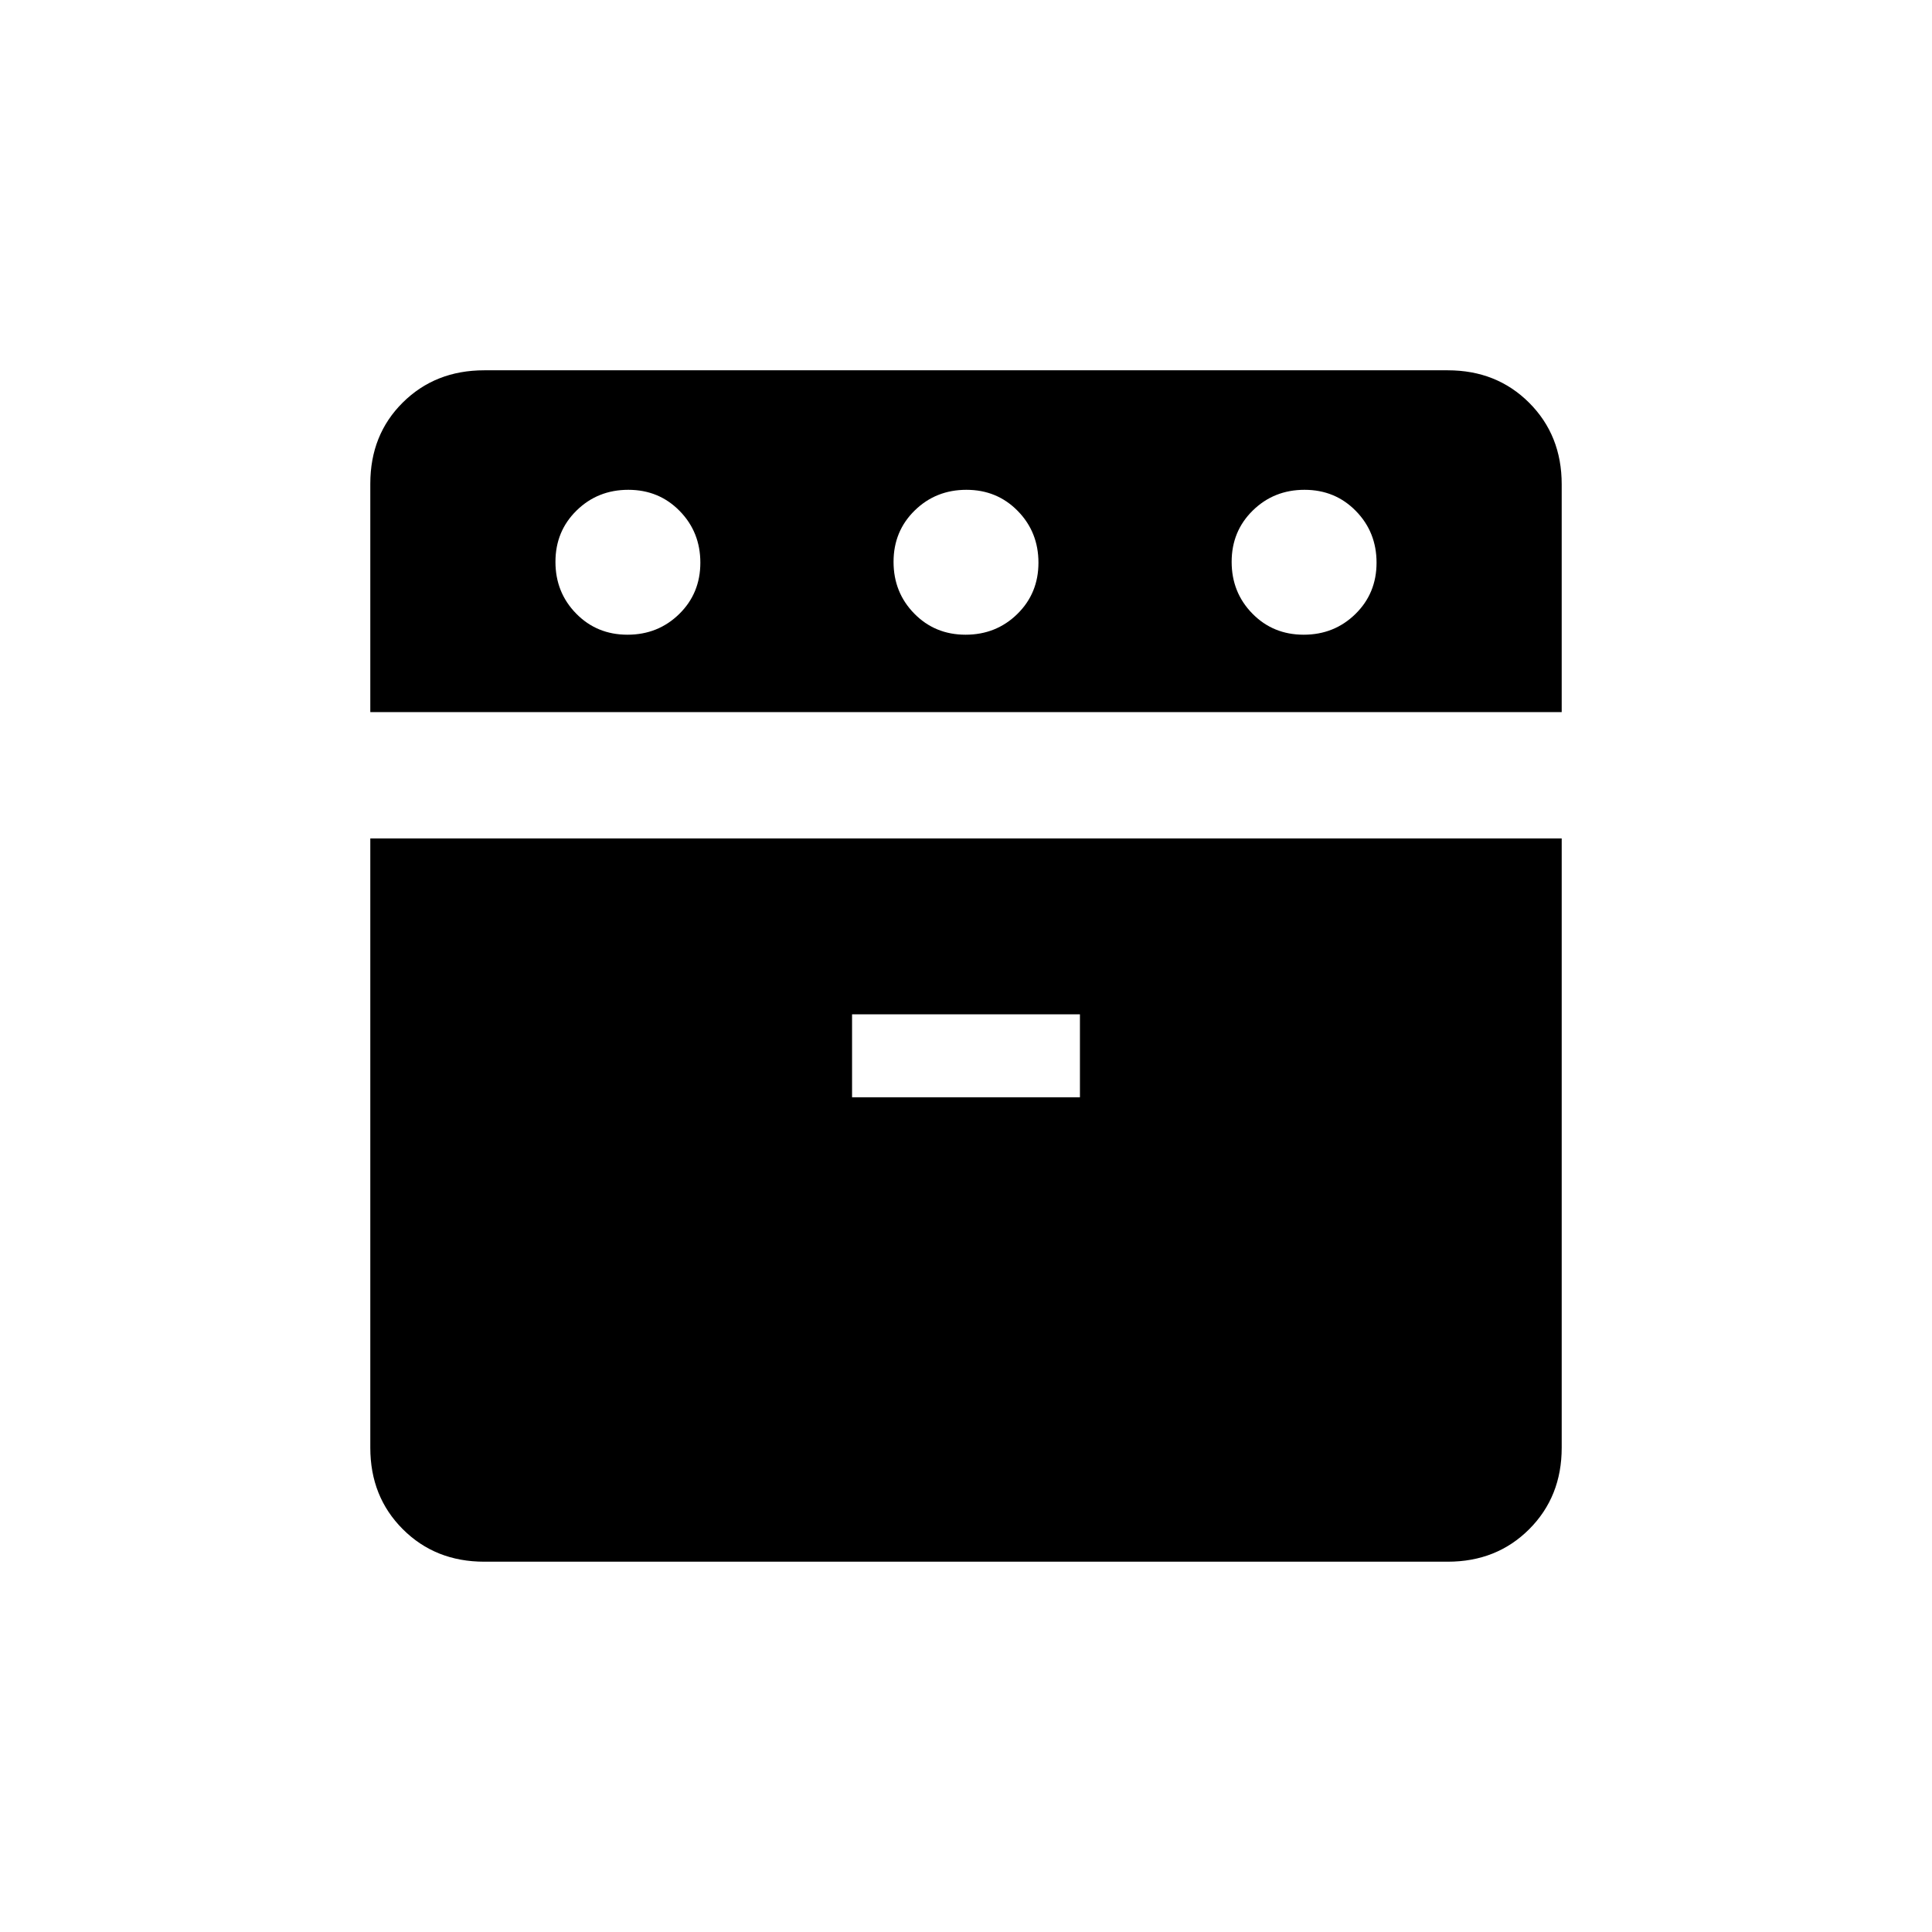 <svg xmlns="http://www.w3.org/2000/svg" height="20" viewBox="0 -960 960 960" width="20"><path d="M184-606.154v-113.479Q184-744 200.15-760q16.15-16 40.465-16h478.77q24.315 0 40.465 16.15Q776-743.7 776-719.385v113.231H184ZM240.615-184q-24.315 0-40.465-16.15Q184-216.3 184-240.615v-302.77h592v302.77q0 24.315-16.15 40.465Q743.7-184 719.385-184h-478.77Zm71.174-460.615q15.211 0 25.711-10.29 10.5-10.289 10.5-25.5 0-15.21-10.289-25.71-10.29-10.5-25.5-10.5-15.211 0-25.711 10.289-10.5 10.289-10.5 25.5t10.289 25.711q10.29 10.5 25.5 10.5Zm111.596 229.846h113.23V-456h-113.23v41.231Zm56.404-229.846q15.211 0 25.711-10.29 10.5-10.289 10.5-25.5 0-15.21-10.289-25.71-10.29-10.5-25.5-10.5-15.211 0-25.711 10.289-10.5 10.289-10.5 25.5t10.289 25.711q10.29 10.5 25.5 10.5Zm168 0q15.211 0 25.711-10.29 10.5-10.289 10.5-25.5 0-15.21-10.289-25.71-10.29-10.5-25.5-10.5-15.211 0-25.711 10.289-10.5 10.289-10.5 25.5t10.289 25.711q10.29 10.5 25.5 10.5Z"/></svg>
